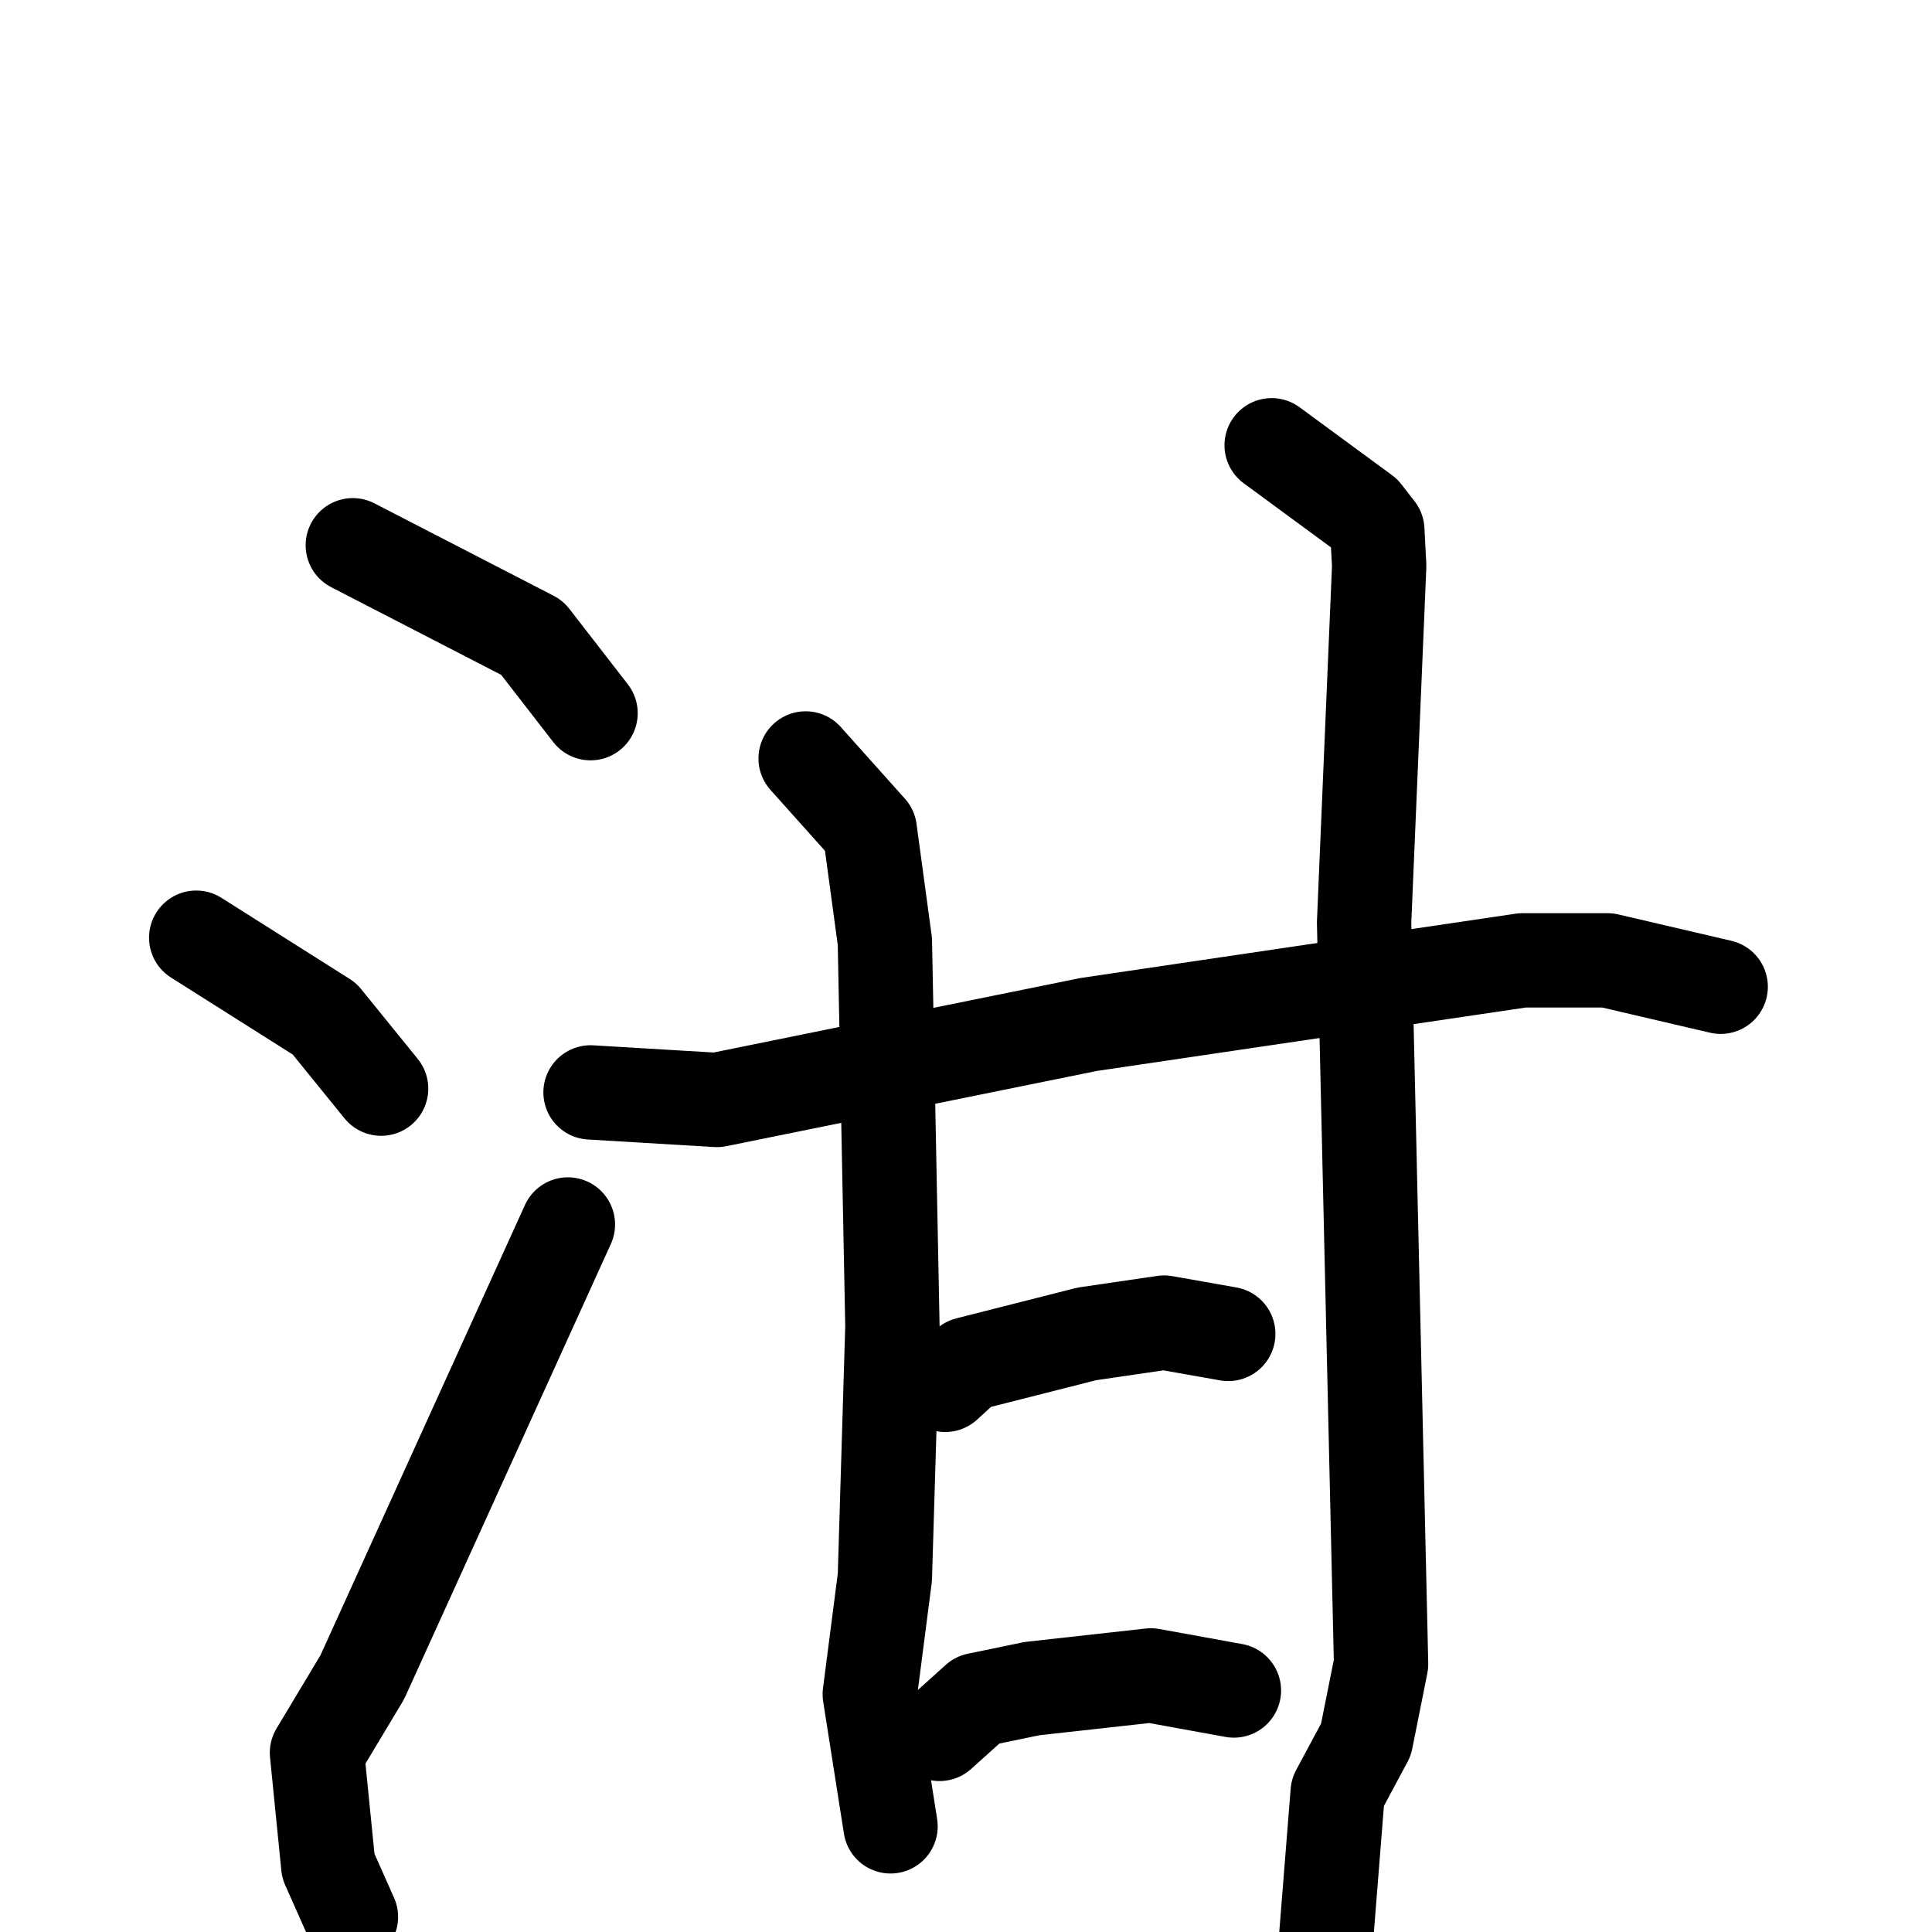 <svg xmlns="http://www.w3.org/2000/svg" viewBox="0 0 1024 1024">
  <g style="fill:none;stroke:#000000;stroke-width:50;stroke-linecap:round;stroke-linejoin:round;" transform="scale(1, 1) translate(0, 0)">
    <path d="M 187.0,289.0 L 282.0,338.0 L 313.0,378.0"/>
    <path d="M 104.0,497.0 L 172.0,540.0 L 202.0,577.0"/>
    <path d="M 186.0,1016.0 L 174.0,989.0 L 168.0,929.0 L 192.0,889.0 L 301.0,649.0"/>
    <path d="M 313.0,579.0 L 380.0,583.0 L 577.0,543.0 L 807.0,509.0 L 852.0,509.0 L 912.0,523.0"/>
    <path d="M 427.0,402.0 L 461.0,440.0 L 469.0,499.0 L 473.0,703.0 L 469.0,836.0 L 461.0,898.0 L 472.0,968.0"/>
    <path d="M 674.0,236.0 L 723.0,272.0 L 730.0,281.0 L 731.0,300.0 L 723.0,489.0 L 732.0,882.0 L 724.0,922.0 L 709.0,950.0 L 702.0,1038.0"/>
    <path d="M 501.0,734.0 L 513.0,723.0 L 576.0,707.0 L 617.0,701.0 L 651.0,707.0"/>
    <path d="M 498.0,919.0 L 518.0,901.0 L 547.0,895.0 L 610.0,888.0 L 654.0,896.0"/>
  </g>
</svg>

